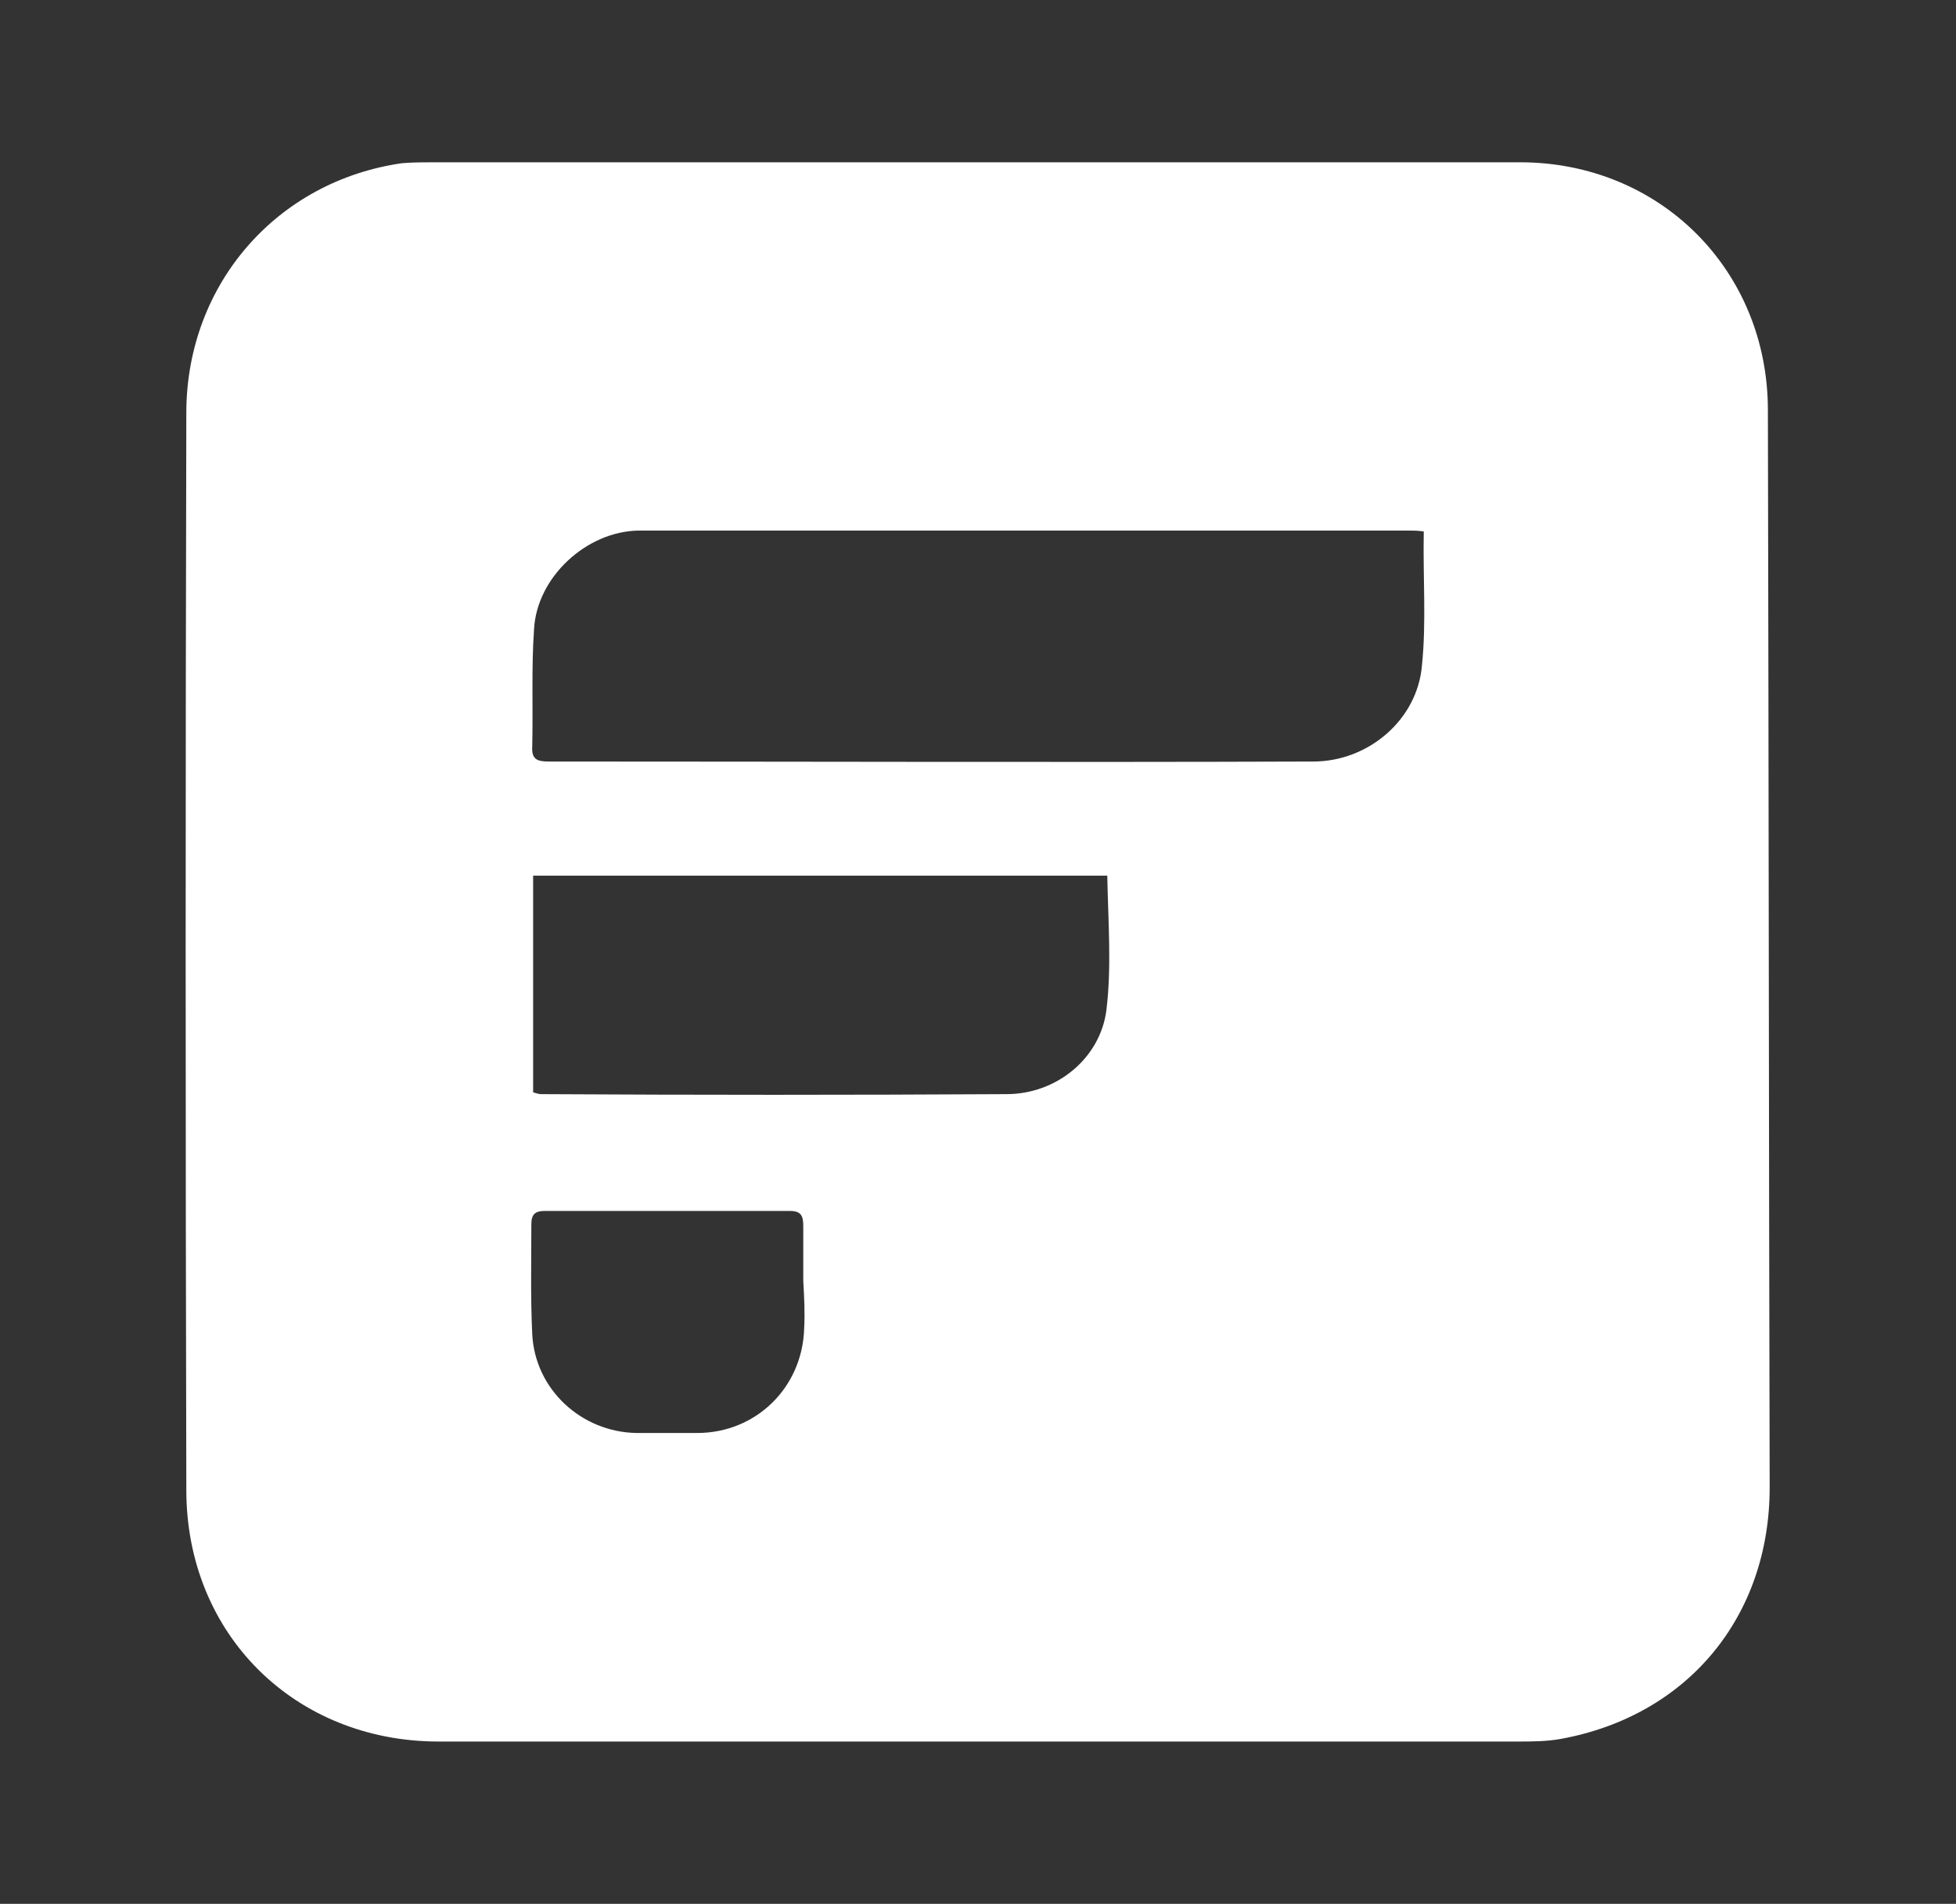 <?xml version="1.0" encoding="utf-8"?>
<!-- Generator: Adobe Illustrator 27.3.1, SVG Export Plug-In . SVG Version: 6.00 Build 0)  -->
<svg version="1.1" id="Camada_1" xmlns="http://www.w3.org/2000/svg" xmlns:xlink="http://www.w3.org/1999/xlink" x="0px" y="0px"
	 viewBox="0 0 219.4 213.5" style="enable-background:new 0 0 219.4 213.5;" xml:space="preserve">
<rect x="0" y="0" width="219.4" height="213.5" fill="#333333" stroke="none"/>
<style type="text/css">
	.st0{fill:#FFFFFF;}
</style>
<path class="st0" d="M198.3,46c0-15.7-12.1-27.8-27.8-27.8c-40.6,0-81.2,0-121.8,0c-1.2,0-2.4,0-3.6,0.1c-14,2-24.1,13.5-24.2,27.8
	c-0.1,40.3-0.1,80.6,0,121c0,16.2,12.2,28.2,28.3,28.2c20.2,0,40.3,0,60.5,0c20.2,0,40.3,0,60.5,0c1.6,0,3.3,0,4.9-0.3
	c14.2-2.6,23.4-13.7,23.4-28.2C198.4,126.5,198.4,86.3,198.3,46z M90.2,149c-0.2,6.6-5.4,11.7-12,11.7c-2.3,0-4.5,0-6.8,0
	c-6.2-0.1-11.4-4.9-11.7-11.1c-0.2-4.1-0.1-8.2-0.1-12.3c0-1.1,0.4-1.5,1.5-1.5c9.2,0,18.4,0,27.5,0c1.3,0,1.5,0.6,1.5,1.7
	c0,2,0,4.1,0,6.1C90.2,145.4,90.3,147.2,90.2,149z M124.1,113.3c-0.7,5.4-5.6,9.4-11.2,9.4c-17.4,0.1-34.8,0.1-52.2,0
	c-0.3,0-0.5-0.1-0.9-0.2c0-8.1,0-16.1,0-24.3c21.5,0,42.9,0,64.4,0C124.3,103.4,124.7,108.4,124.1,113.3z M159.5,74.6
	c-0.5,6.1-6,10.8-12.2,10.8c-28.6,0.1-57.2,0-85.7,0c-1.3,0-2-0.2-1.9-1.7c0.1-4.4-0.1-8.8,0.2-13.1c0.3-5.9,5.9-11,11.7-11.1
	c28.9,0,57.7,0,86.6,0c0.4,0,0.8,0,1.5,0.1C159.6,64.8,160,69.7,159.5,74.6z"/>
</svg>
